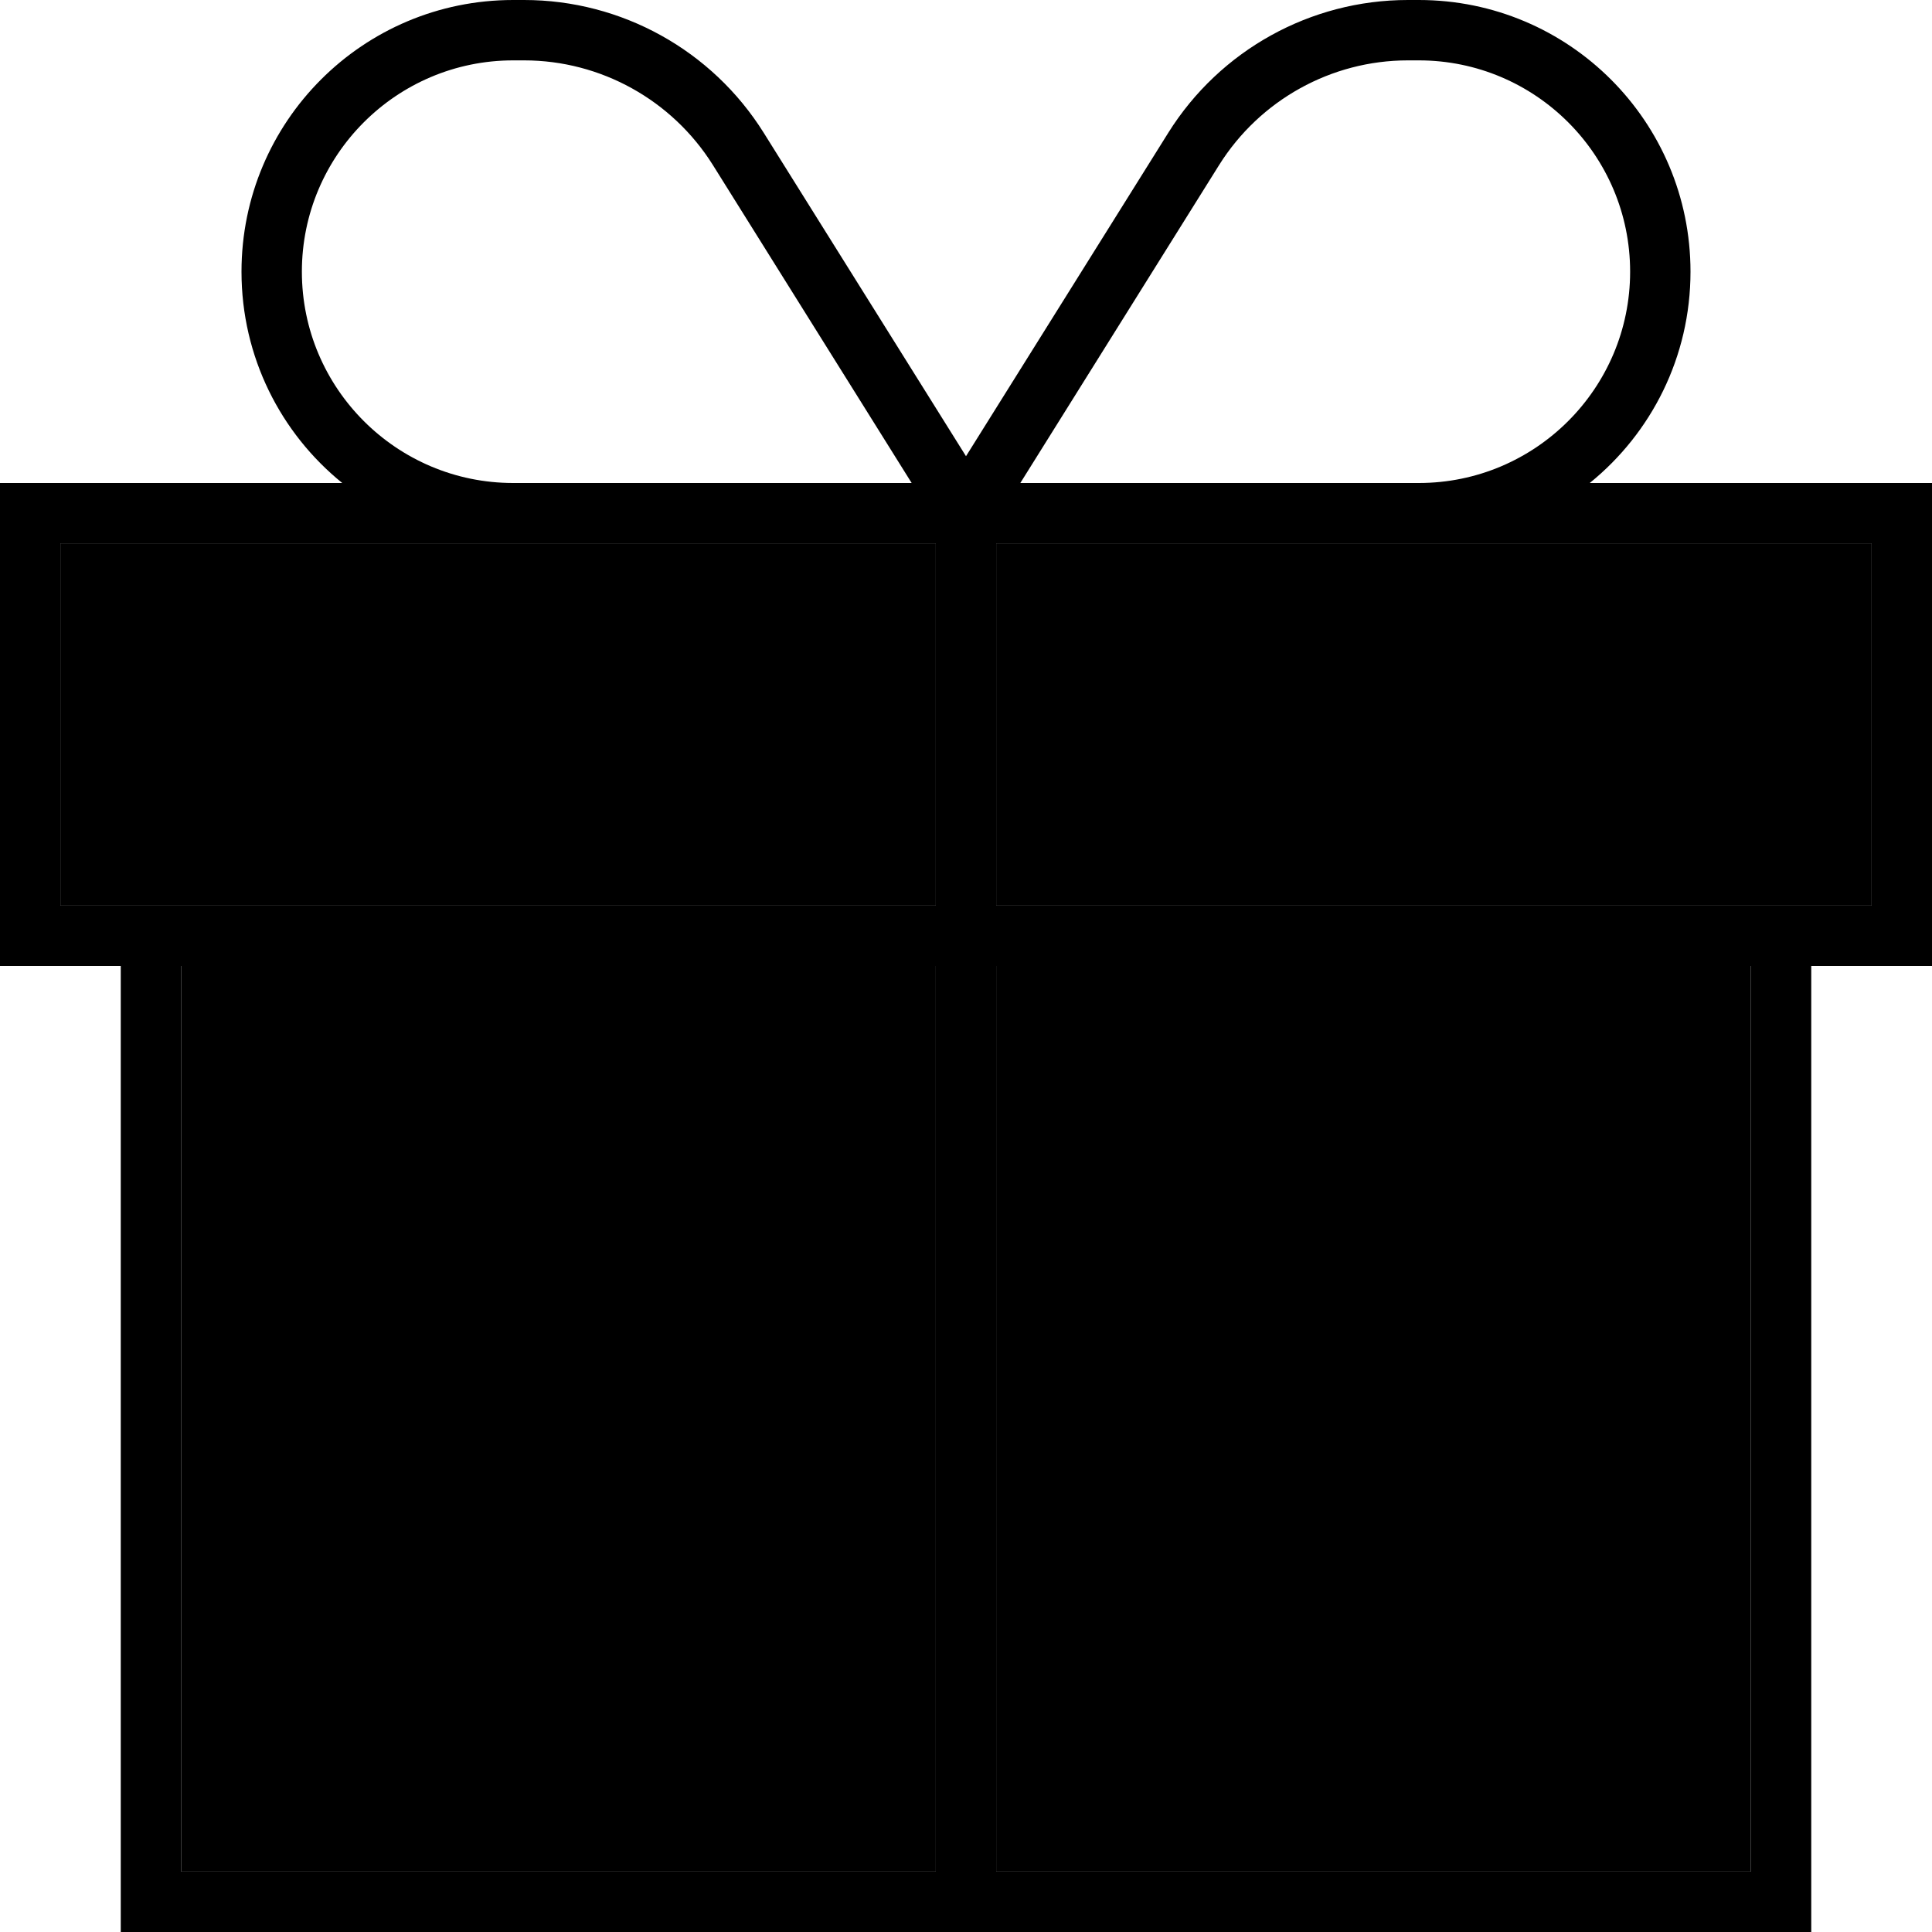 <svg xmlns="http://www.w3.org/2000/svg" width="24" height="24" viewBox="0 0 512 512"><path class="pr-icon-duotone-secondary" d="M16 144l0 96 16 0 16 0 200 0 0-96-32 0-80 0L16 144zM48 256l0 240 200 0 0-240L48 256zM264 144l0 96 200 0 16 0 16 0 0-96-120 0-80 0-32 0zm0 112l0 240 200 0 0-240-200 0z"/><path class="pr-icon-duotone-primary" d="M373.1 16c-20.3 0-39.2 10.5-50 27.7L270.4 128l25.6 0 80 0c30.9 0 56-25.1 56-56s-25.1-56-56-56l-2.9 0zM241.6 128L188.9 43.7C178.1 26.5 159.2 16 138.9 16L136 16c-30.9 0-56 25.1-56 56s25.1 56 56 56l80 0 25.6 0zm14.4-7.1l53.6-85.7C323.3 13.3 347.3 0 373.1 0L376 0c39.8 0 72 32.2 72 72c0 22.6-10.4 42.8-26.7 56l74.7 0 16 0 0 16 0 96 0 16-16 0-16 0 0 240 0 16-16 0L48 512l-16 0 0-16 0-240-16 0L0 256l0-16 0-96 0-16 16 0 74.7 0C74.4 114.8 64 94.6 64 72C64 32.2 96.2 0 136 0l2.9 0c25.8 0 49.8 13.3 63.5 35.2L256 120.9zM136 144L16 144l0 96 16 0 16 0 200 0 0-96-32 0-80 0zm128 0l0 96 200 0 16 0 16 0 0-96-120 0-80 0-32 0zM248 256L48 256l0 240 200 0 0-240zm16 240l200 0 0-240-200 0 0 240z"/></svg>